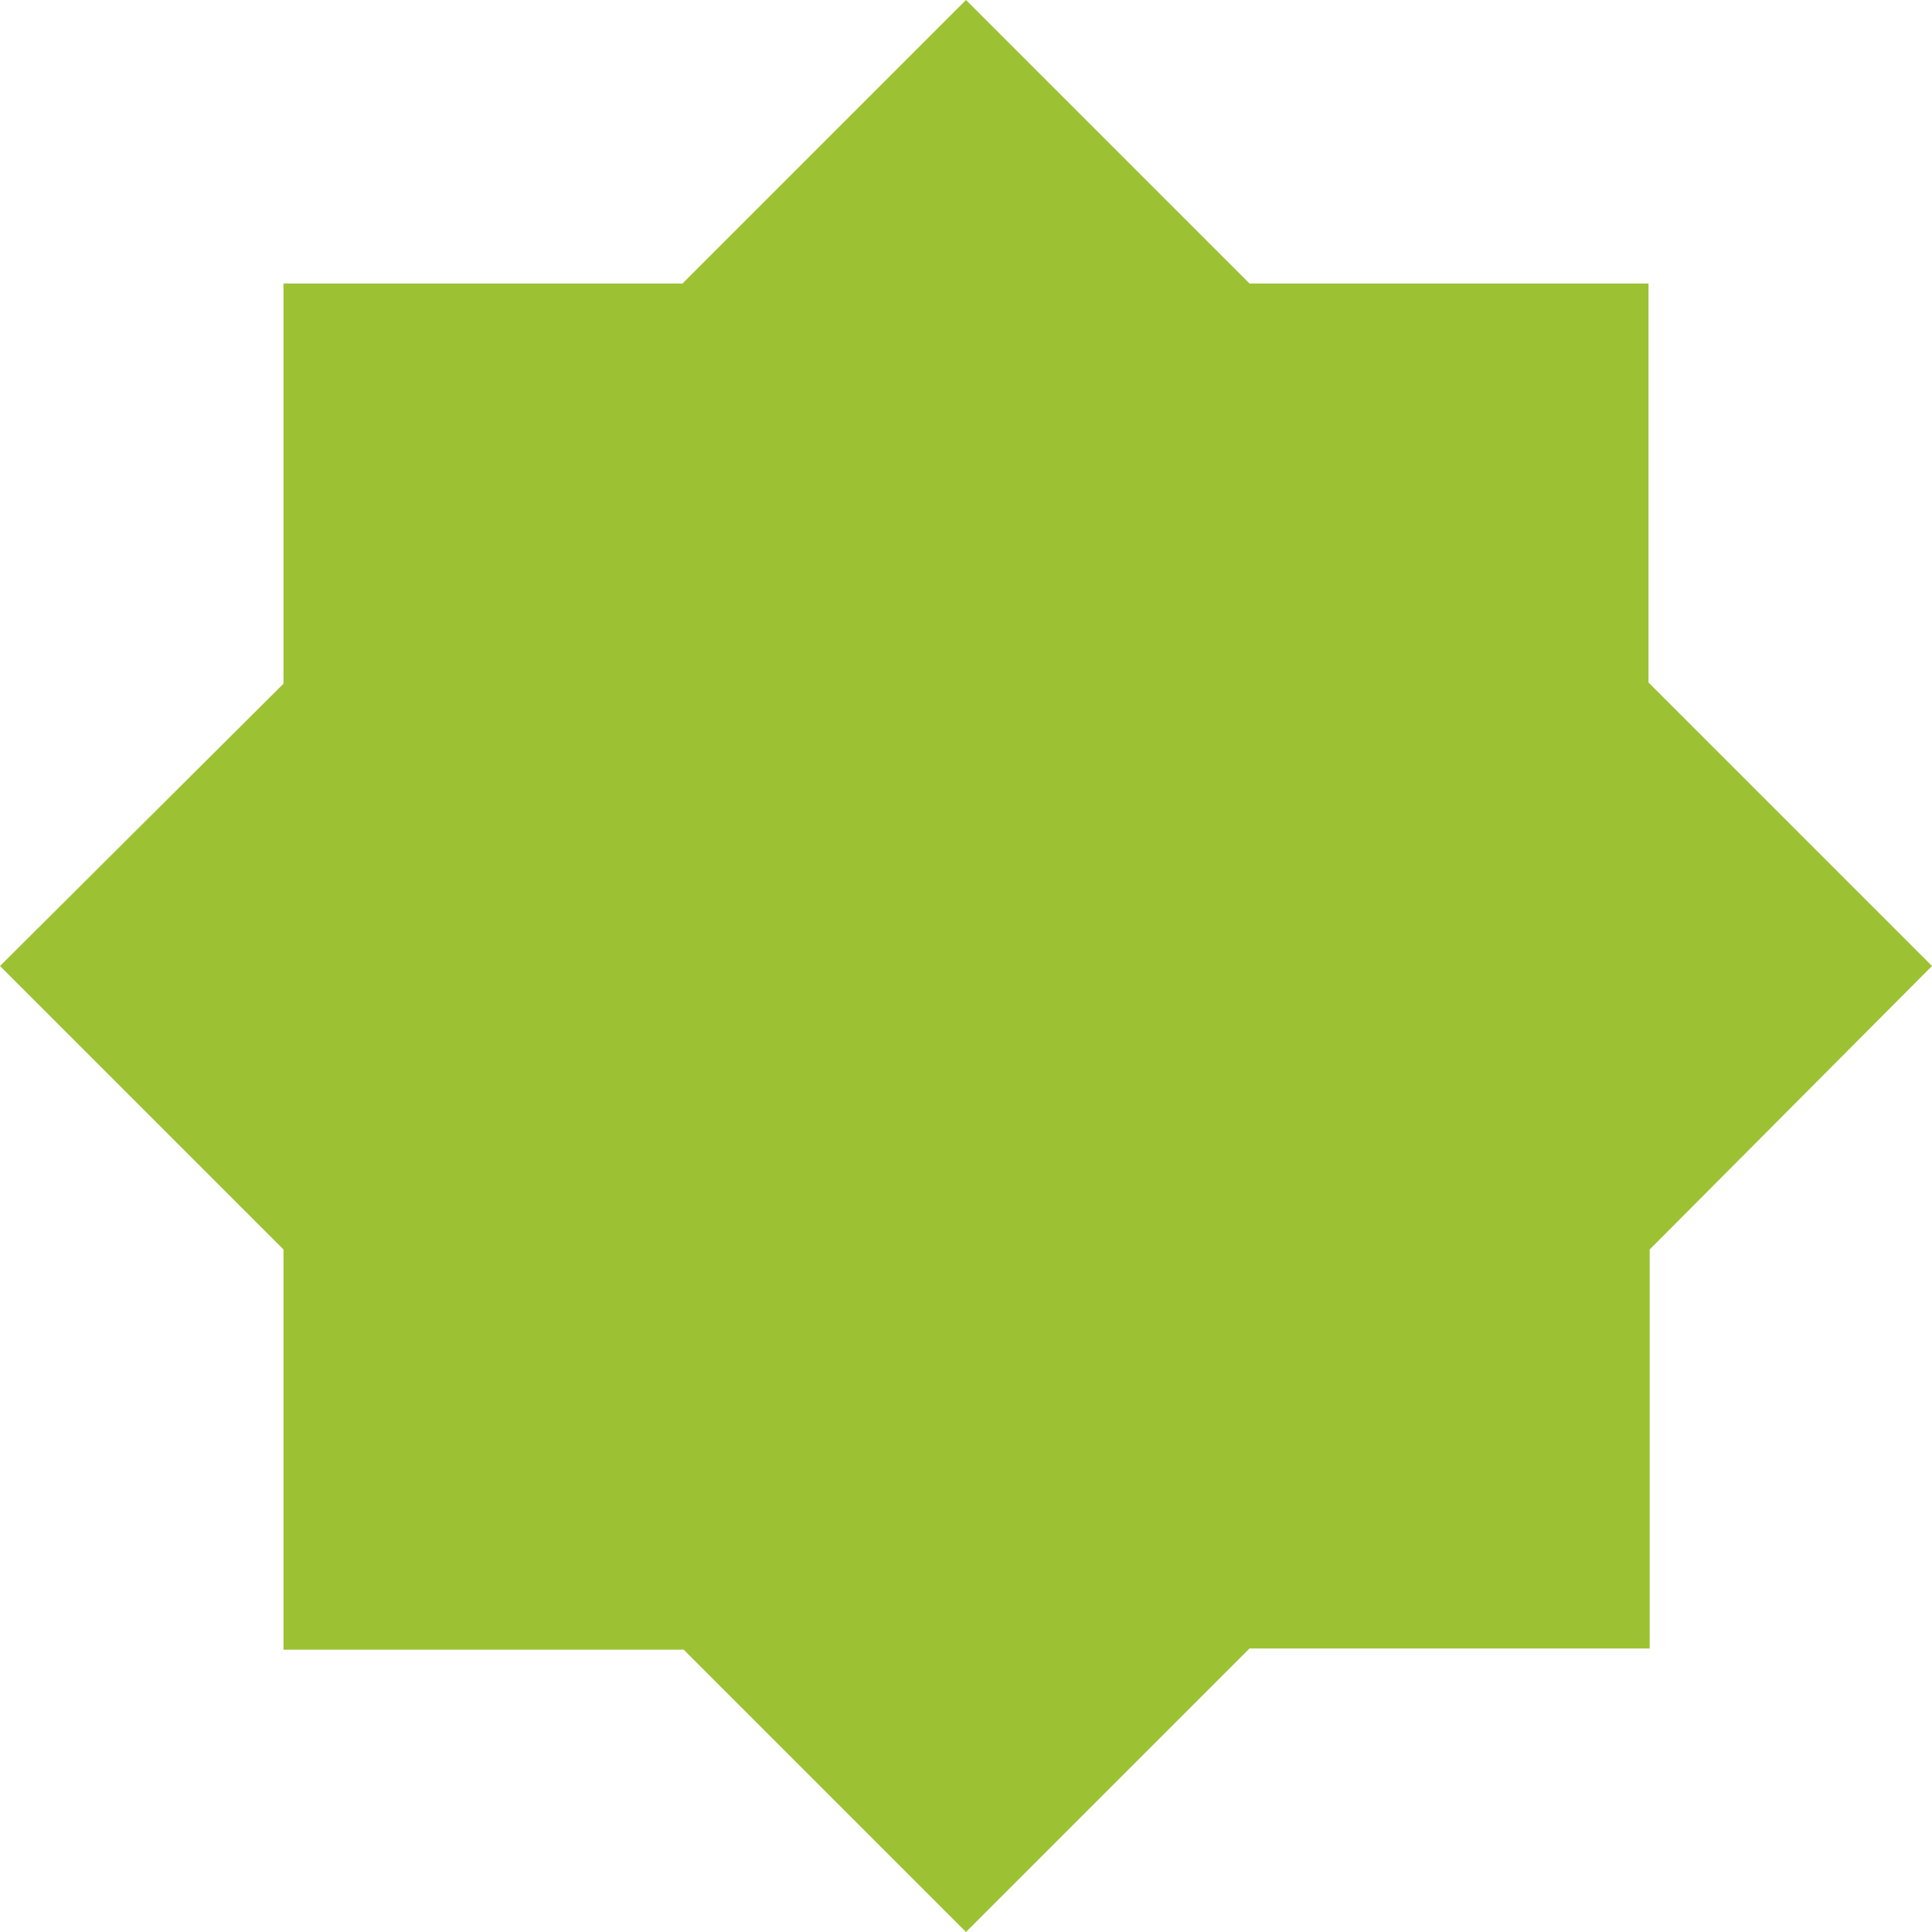 <svg version="1.1" id="Capa_1" xmlns="http://www.w3.org/2000/svg" xmlns:xlink="http://www.w3.org/1999/xlink" x="0px" y="0px"
	 viewBox="0 0 490 490" style="enable-background:new 0 0 490 490;" xml:space="preserve" fill="#9cc233">
		<path d="M418.1,173.1V71.9H316.9L245,0l-71.9,71.9H71.9v101.5L0,245l71.9,71.9v101.5h101.5L245,490l71.9-71.9h101.5V316.9L490,245
			L418.1,173.1z"/>
</svg>
